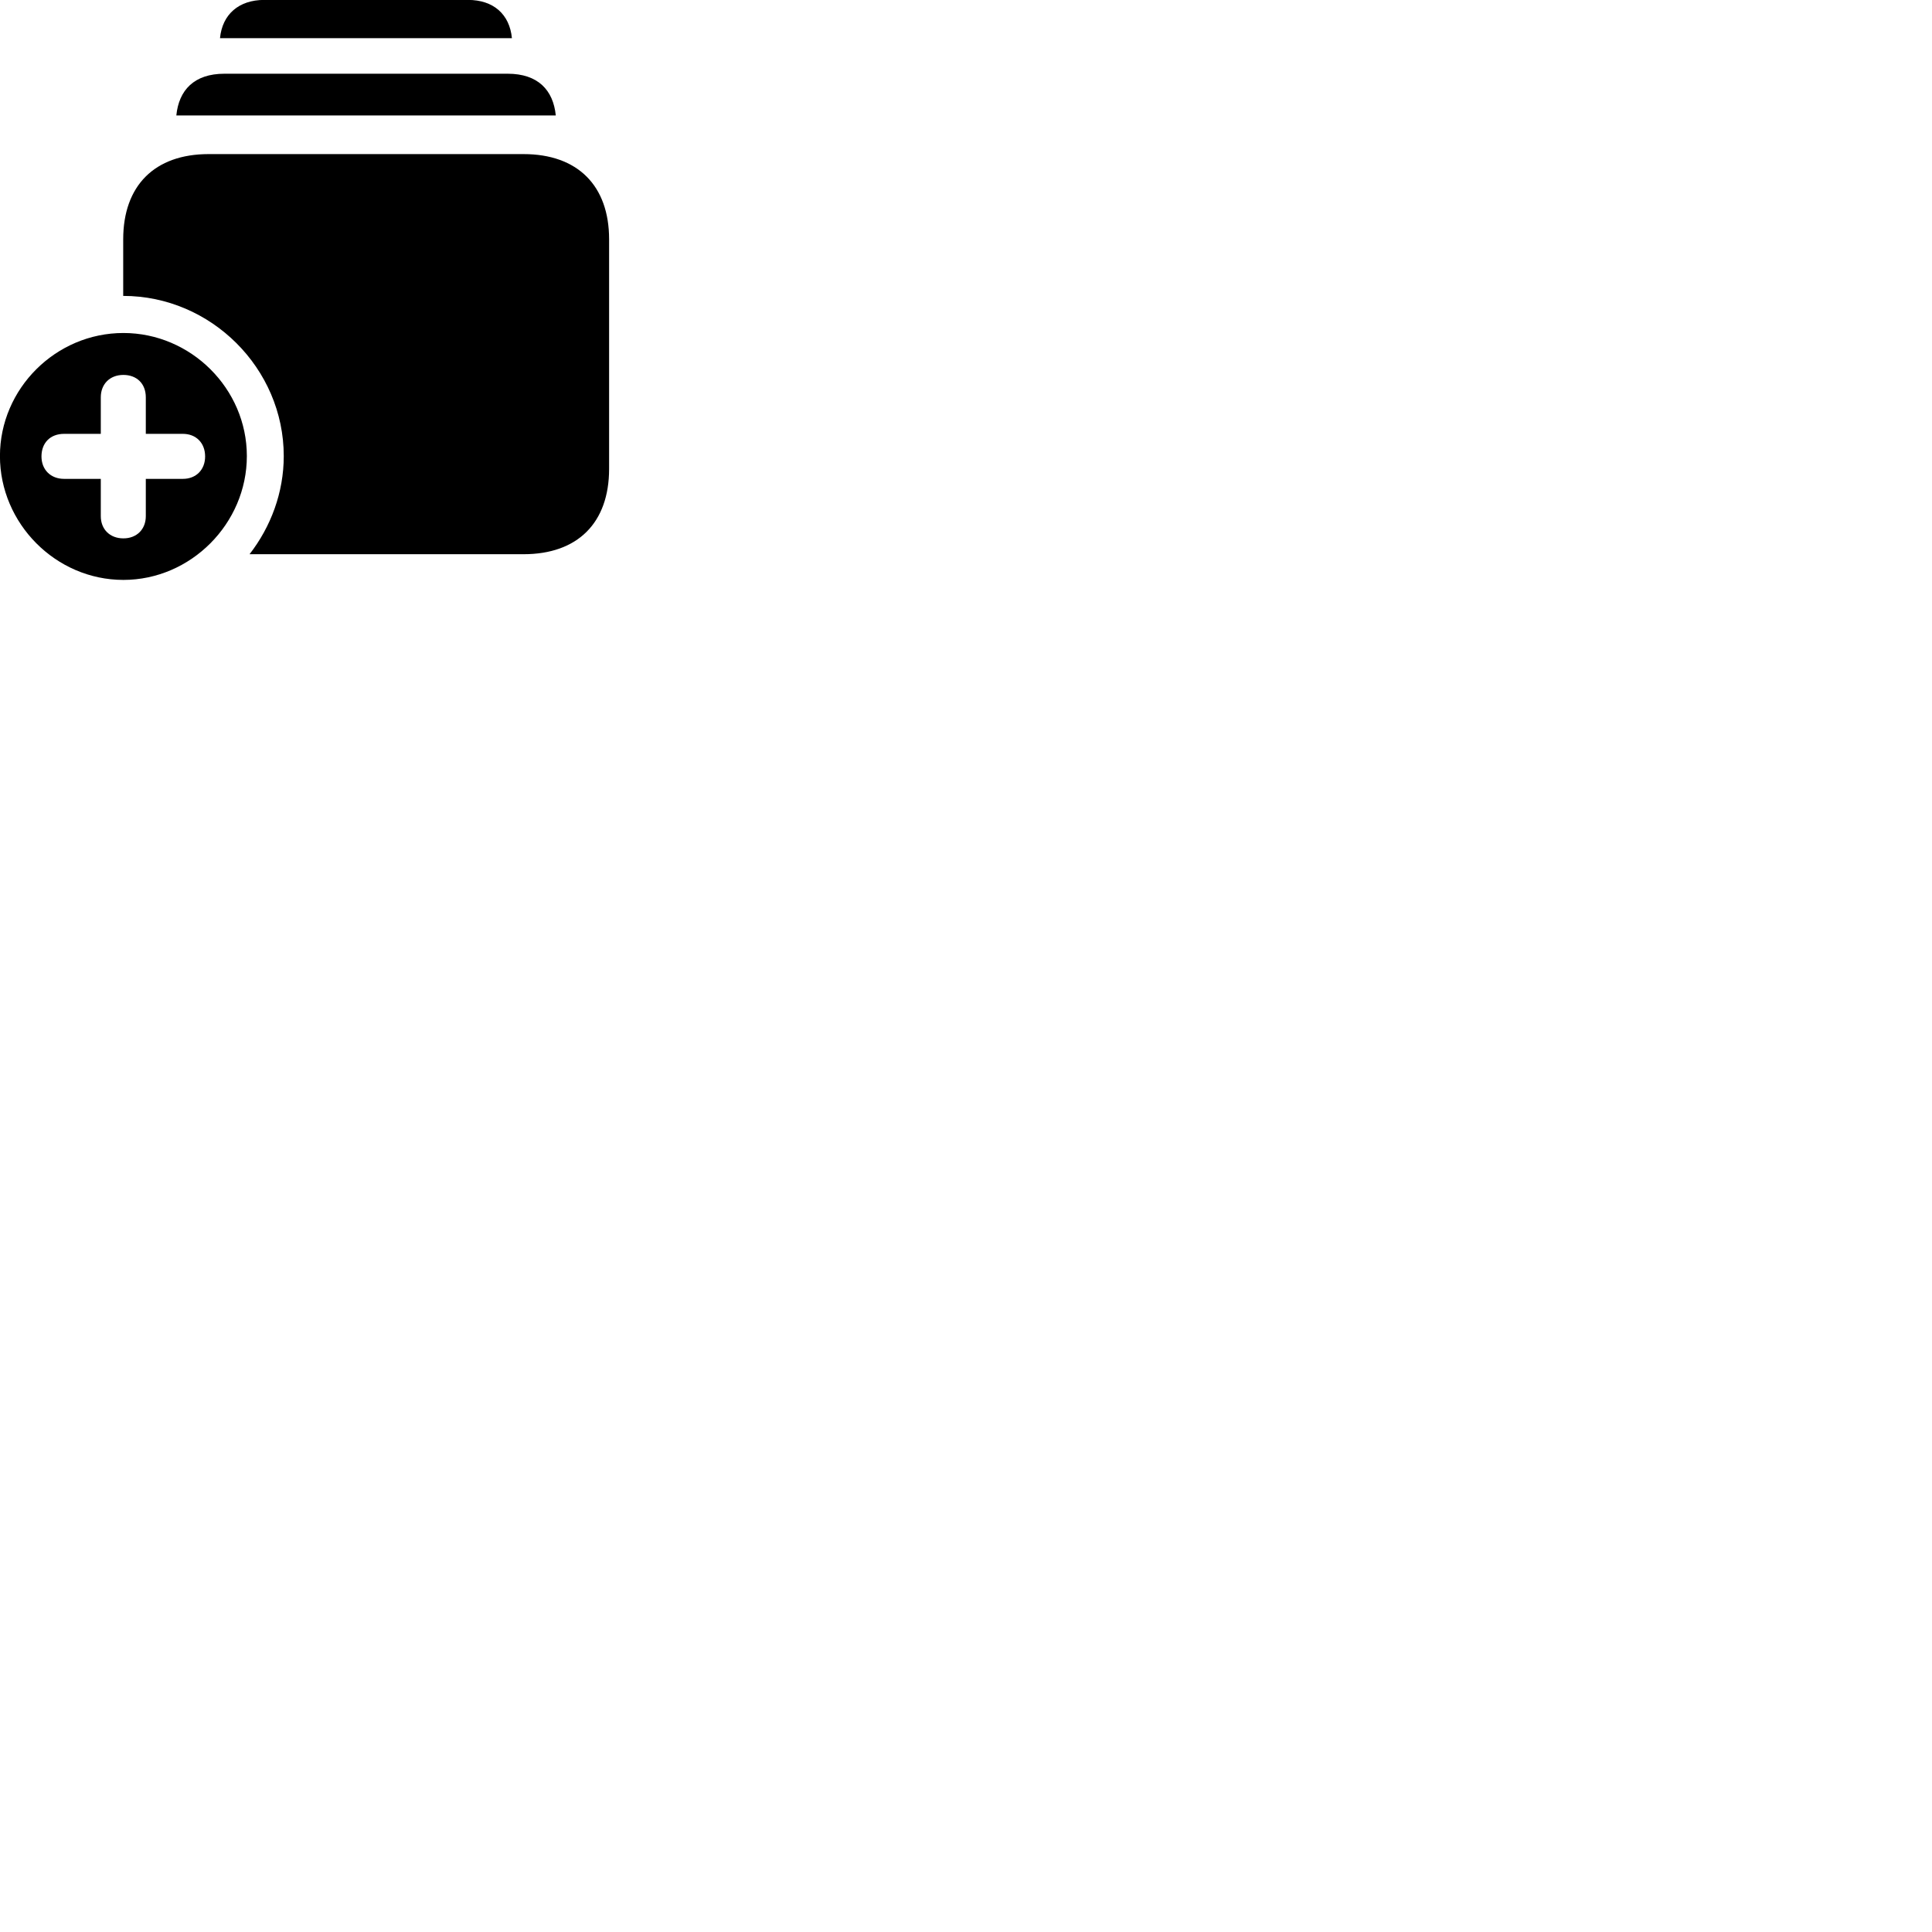 
        <svg xmlns="http://www.w3.org/2000/svg" viewBox="0 0 100 100">
            <path d="M11.387 1.976H26.497C26.377 0.736 25.537 -0.004 24.227 -0.004H13.677C12.367 -0.004 11.507 0.736 11.387 1.976ZM9.127 5.976H28.767C28.637 4.666 27.847 3.816 26.277 3.816H11.617C10.047 3.816 9.257 4.666 9.127 5.976ZM12.917 28.686H27.097C29.897 28.686 31.527 27.066 31.527 24.266V12.386C31.527 9.606 29.897 7.976 27.097 7.976H10.797C8.007 7.976 6.377 9.606 6.377 12.386V15.316C10.927 15.316 14.687 19.076 14.687 23.606C14.687 25.496 14.017 27.266 12.917 28.686ZM6.387 30.016C9.877 30.016 12.777 27.096 12.777 23.606C12.777 20.116 9.877 17.236 6.387 17.236C2.887 17.236 -0.003 20.116 -0.003 23.606C-0.003 27.096 2.887 30.016 6.387 30.016ZM6.387 27.866C5.687 27.866 5.217 27.396 5.217 26.716V24.786H3.317C2.627 24.786 2.147 24.316 2.147 23.626C2.147 22.926 2.597 22.456 3.317 22.456H5.217V20.566C5.217 19.876 5.687 19.406 6.387 19.406C7.077 19.406 7.547 19.856 7.547 20.566V22.456H9.467C10.147 22.456 10.617 22.926 10.617 23.626C10.617 24.316 10.147 24.786 9.467 24.786H7.547V26.716C7.547 27.396 7.077 27.866 6.387 27.866Z" />
        </svg>
    